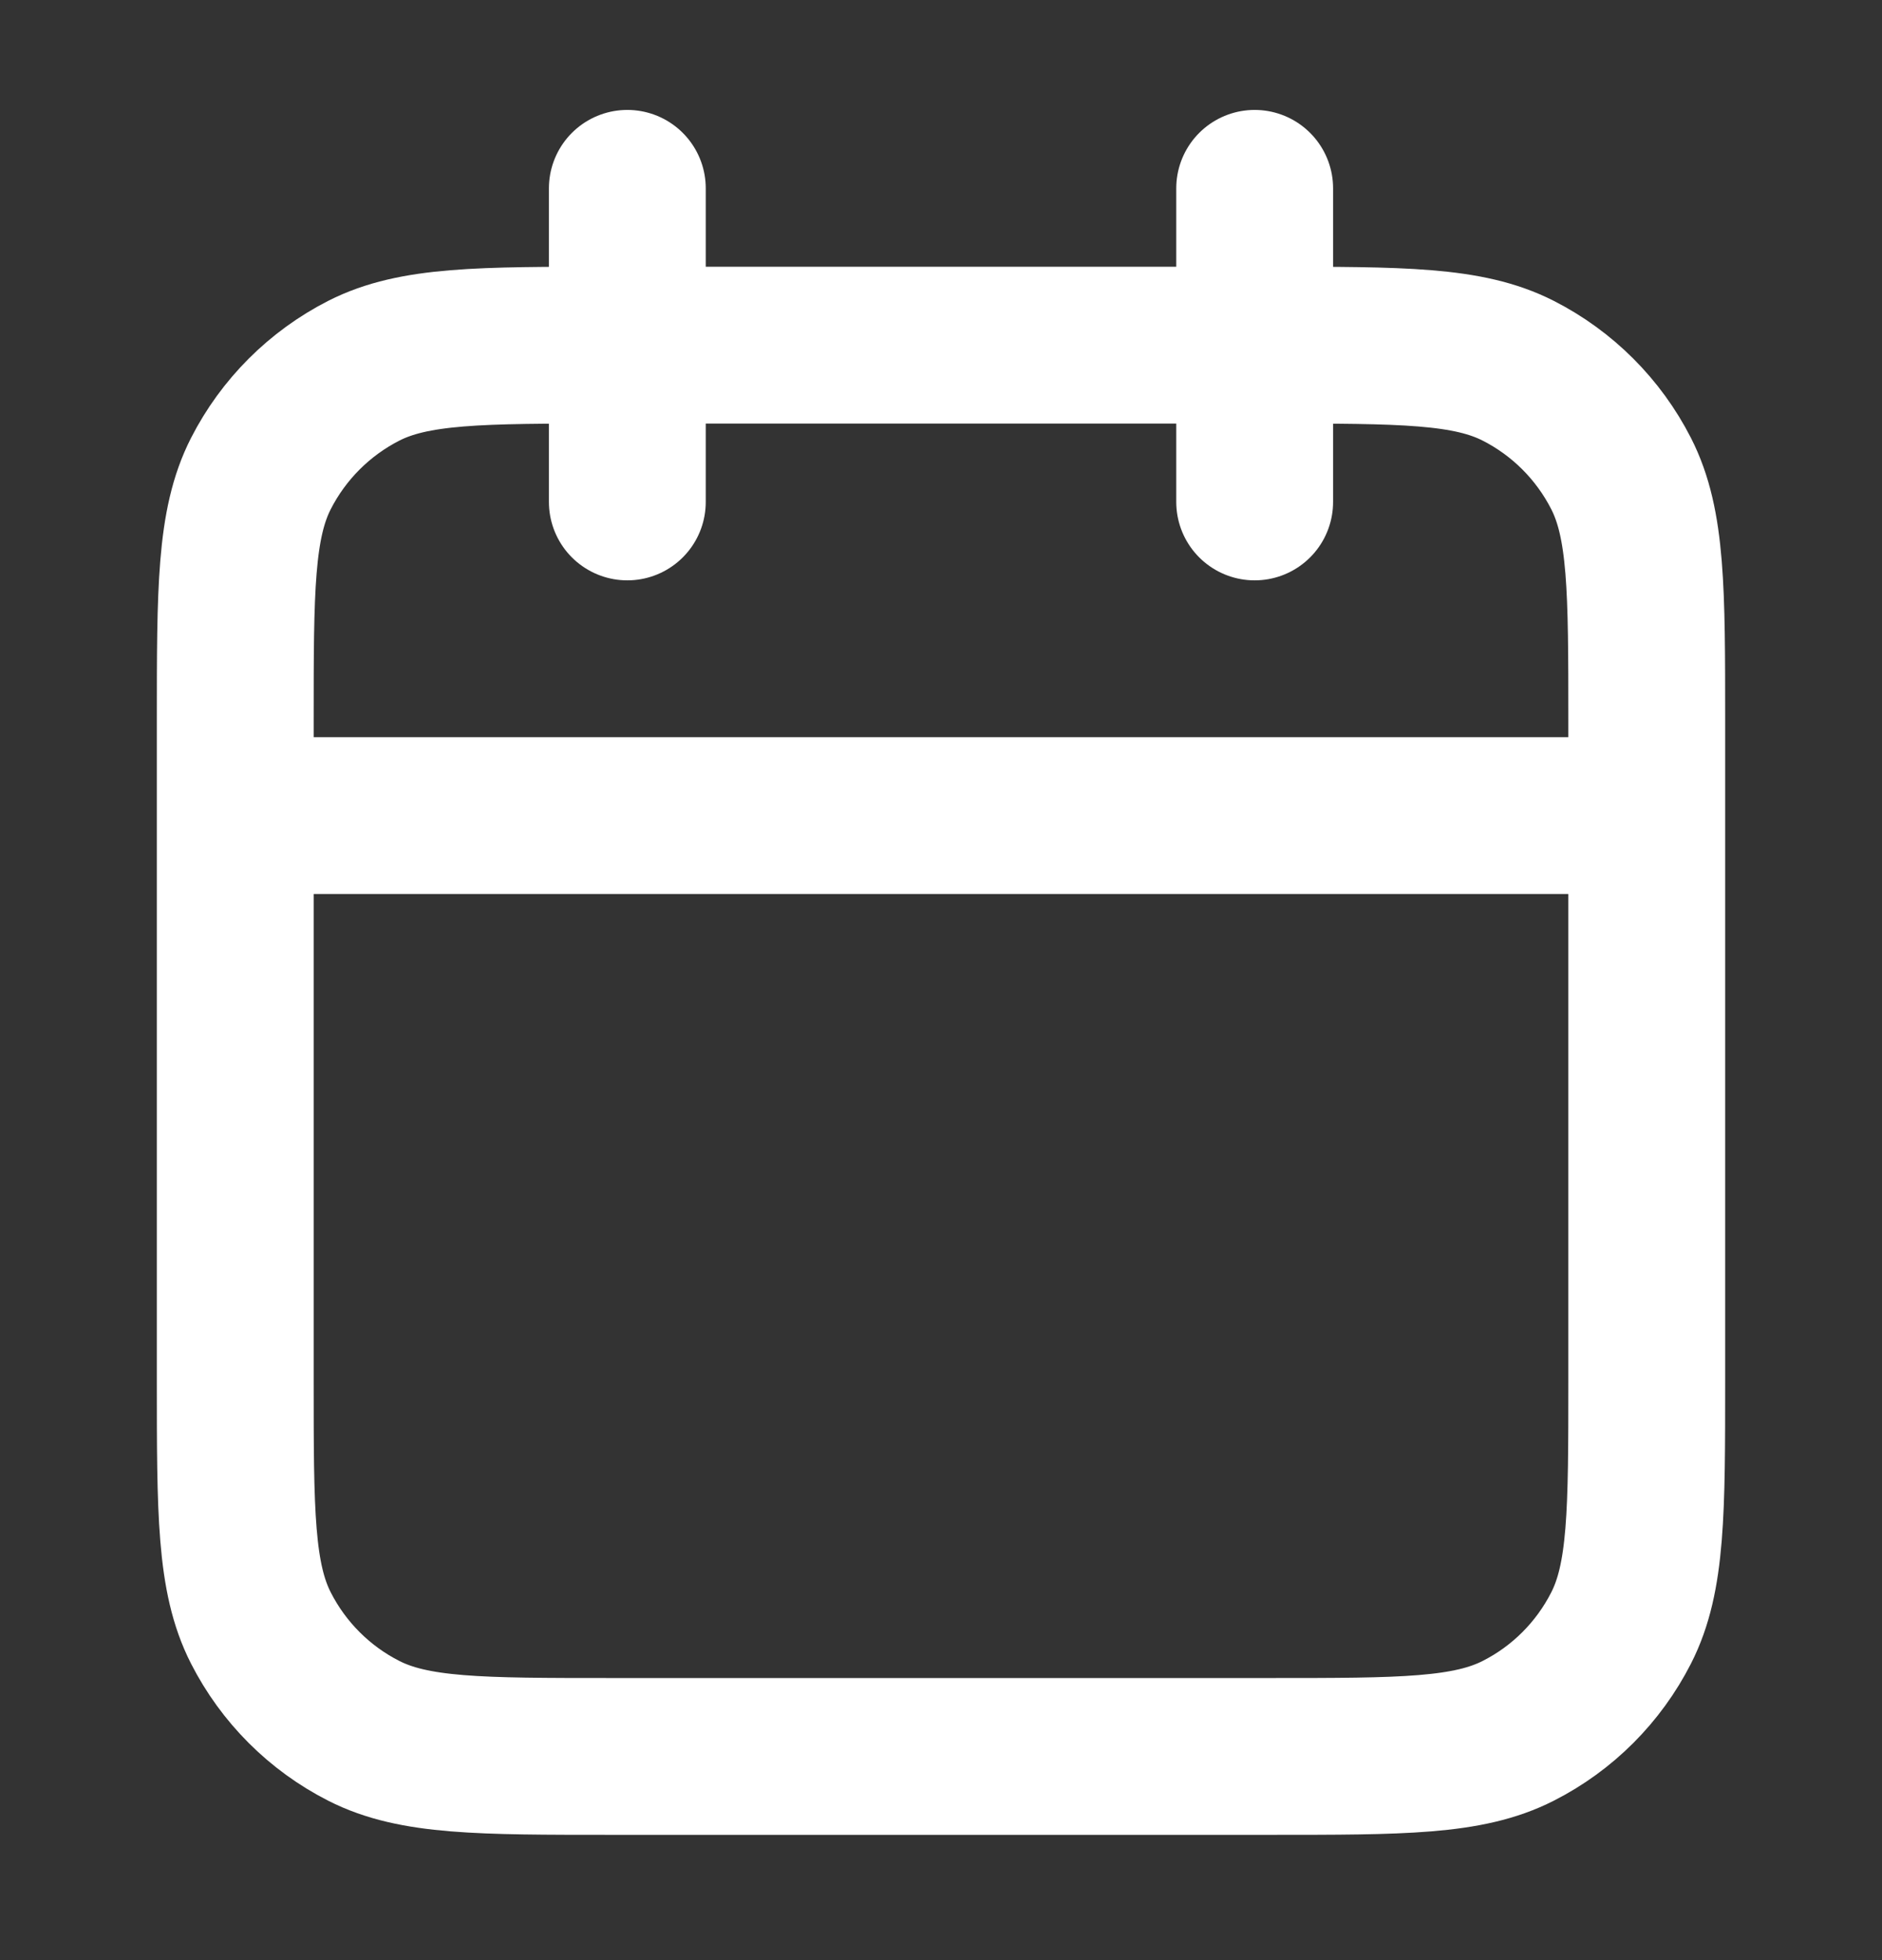 <svg width="24" height="25" viewBox="0 0 24 25" fill="none" xmlns="http://www.w3.org/2000/svg">
<rect x="0" y="0" width="24" height="25" fill="#333333" stroke="none"/>
<path d="M21 10.402H3M16 2.402V6.402M8 2.402V6.402M7.8 22.402H16.2C17.88 22.402 18.72 22.402 19.362 22.075C19.927 21.788 20.385 21.329 20.673 20.764C21 20.123 21 19.282 21 17.602V9.202C21 7.522 21 6.682 20.673 6.04C20.385 5.476 19.927 5.017 19.362 4.729C18.72 4.402 17.88 4.402 16.2 4.402H7.8C6.12 4.402 5.28 4.402 4.638 4.729C4.074 5.017 3.615 5.476 3.327 6.04C3 6.682 3 7.522 3 9.202V17.602C3 19.282 3 20.123 3.327 20.764C3.615 21.329 4.074 21.788 4.638 22.075C5.28 22.402 6.12 22.402 7.8 22.402Z" stroke="white" stroke-width="2" stroke-linecap="round" stroke-linejoin="round"/>
</svg>
